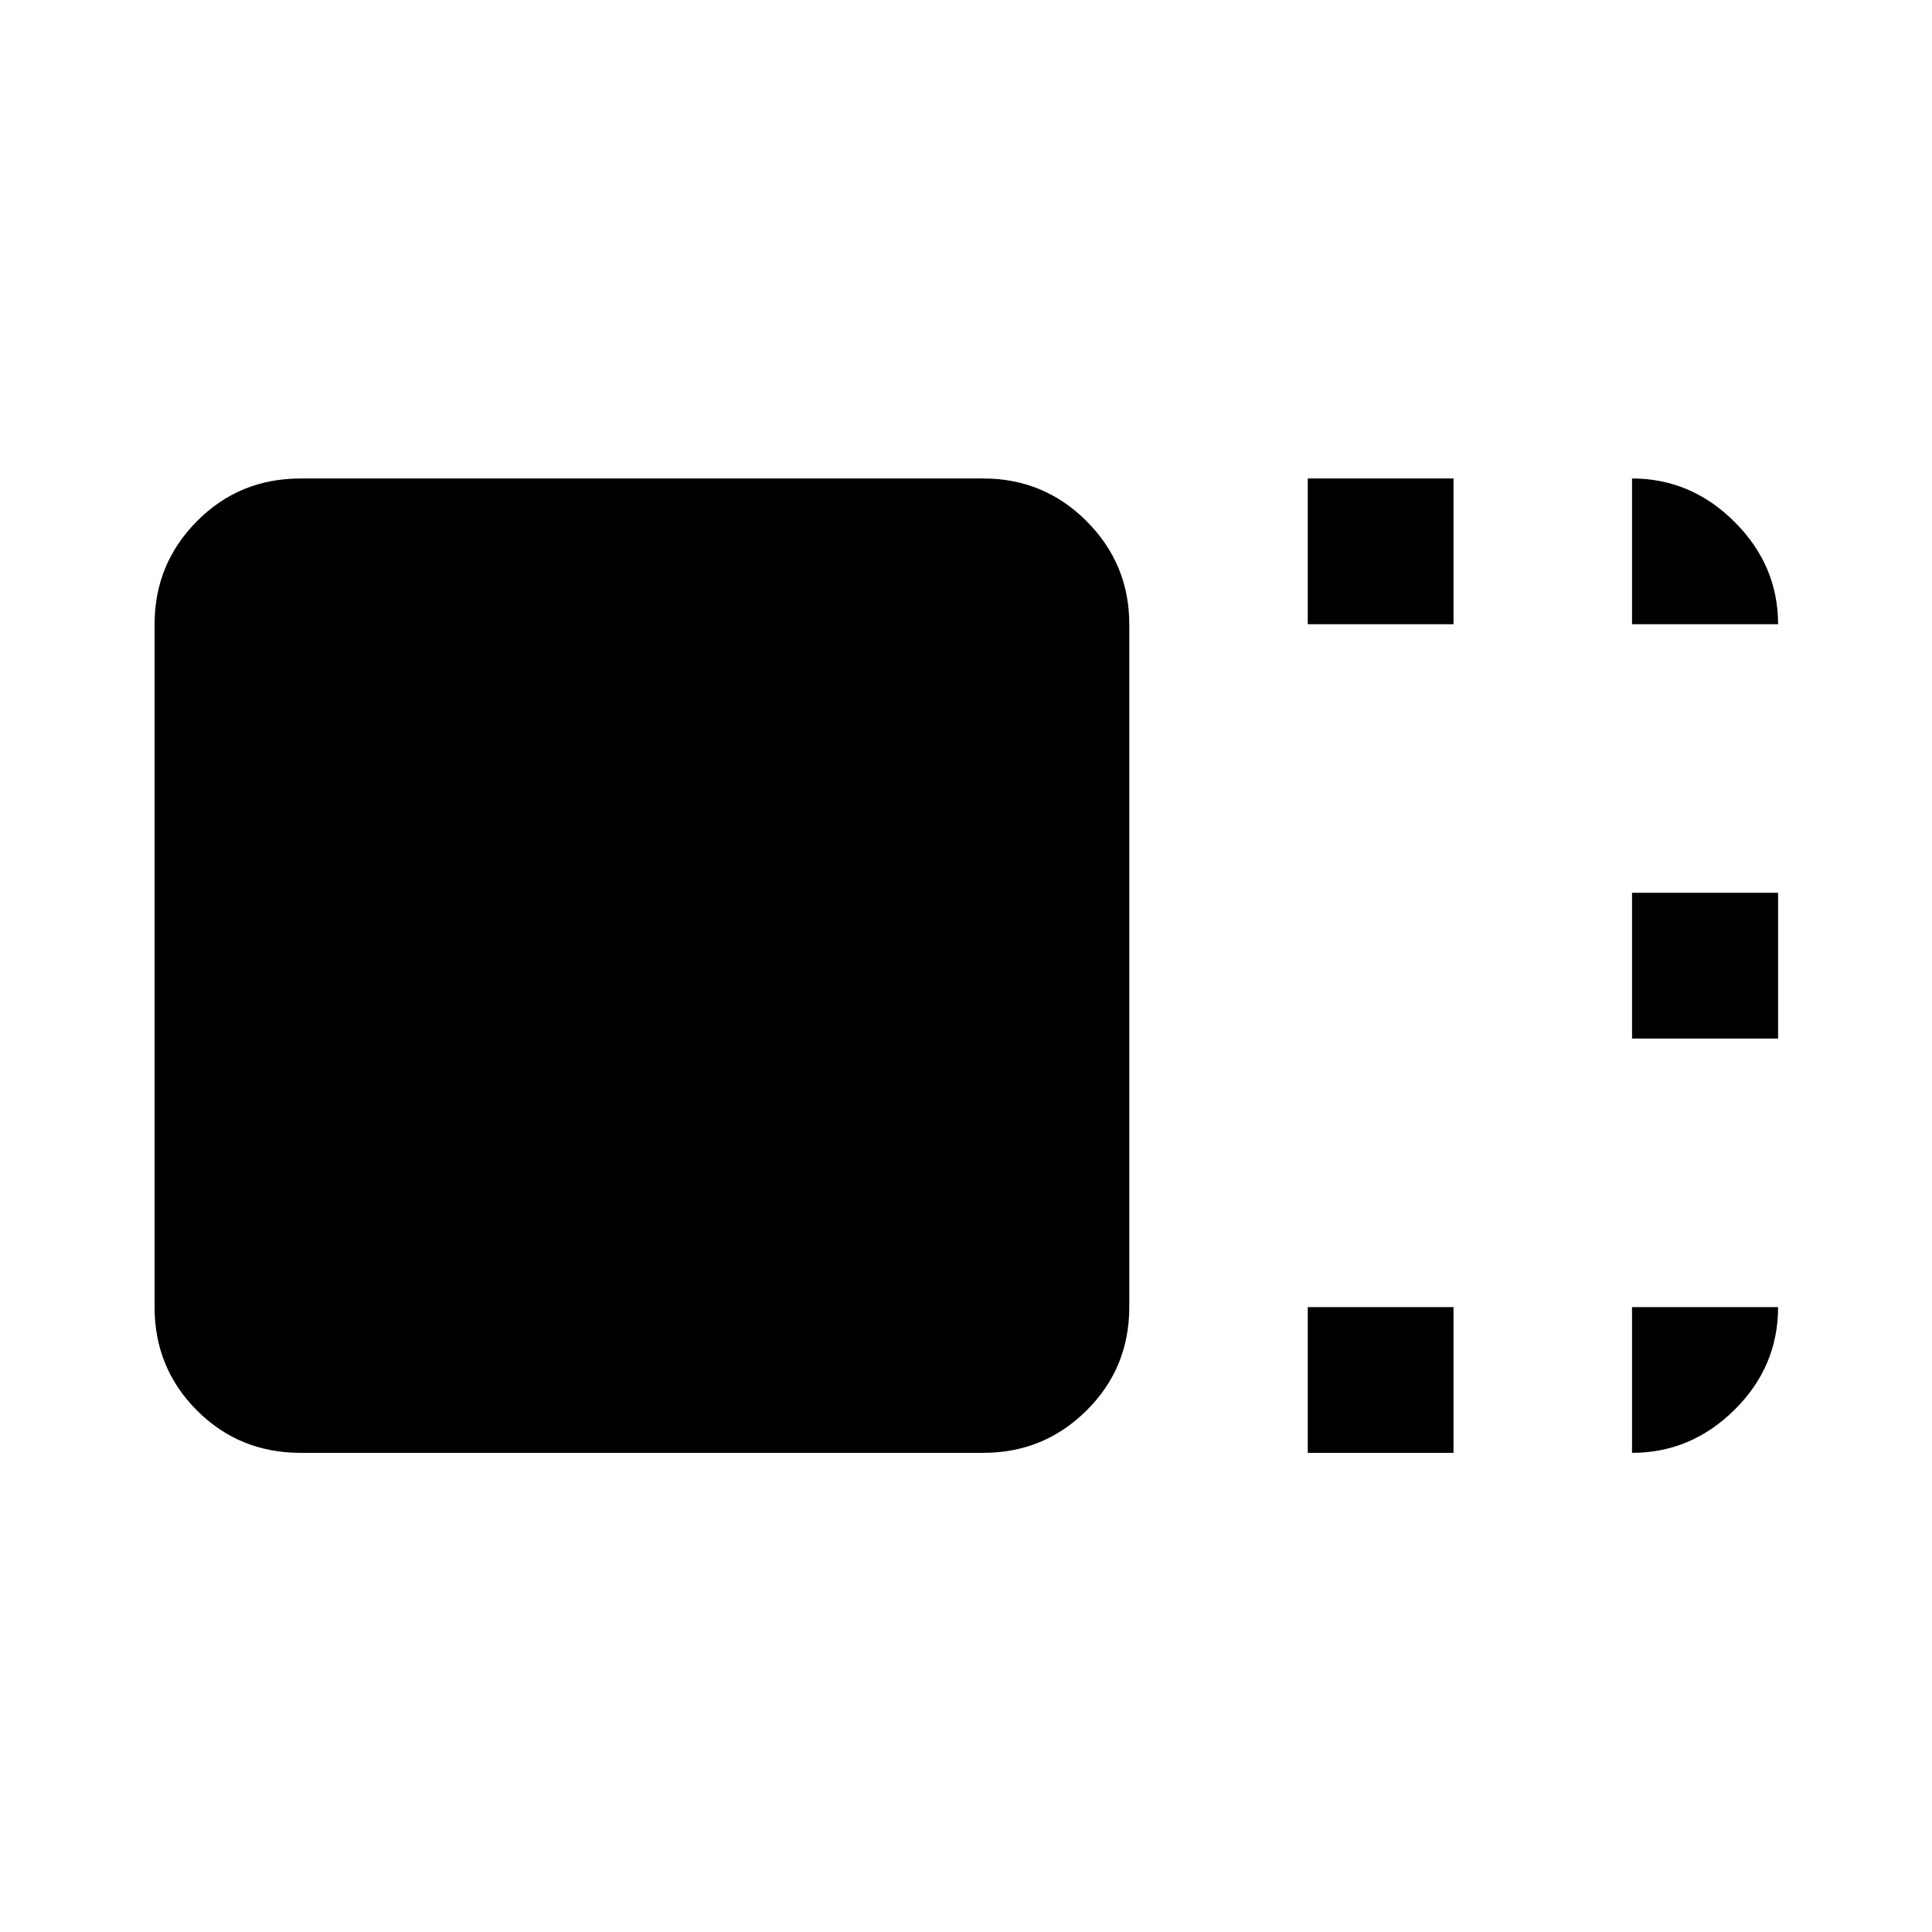<svg xmlns="http://www.w3.org/2000/svg" height="40" viewBox="0 96 960 960" width="40"><path d="M561.13 745.493q0 30.264-21.197 51.342-21.198 21.078-51.382 21.078h-339.16q-30.497 0-51.538-21.078-21.041-21.078-21.041-51.342V406.174q0-29.951 21.04-51.186 21.042-21.234 51.539-21.234h339.16q30.184 0 51.382 21.234 21.197 21.235 21.197 51.186v339.319Zm88.696-339.319v-72.42h72.42v72.42h-72.42Zm0 411.739v-72.42h72.42v72.42h-72.42Zm161.116-205.87v-72.42h72.58v72.42h-72.58Zm0-205.869v-72.42q29.33 0 50.955 21.577 21.625 21.578 21.625 50.843h-72.58Zm0 339.319h72.58q0 29.598-21.625 51.009t-50.955 21.411v-72.42Z"/></svg>